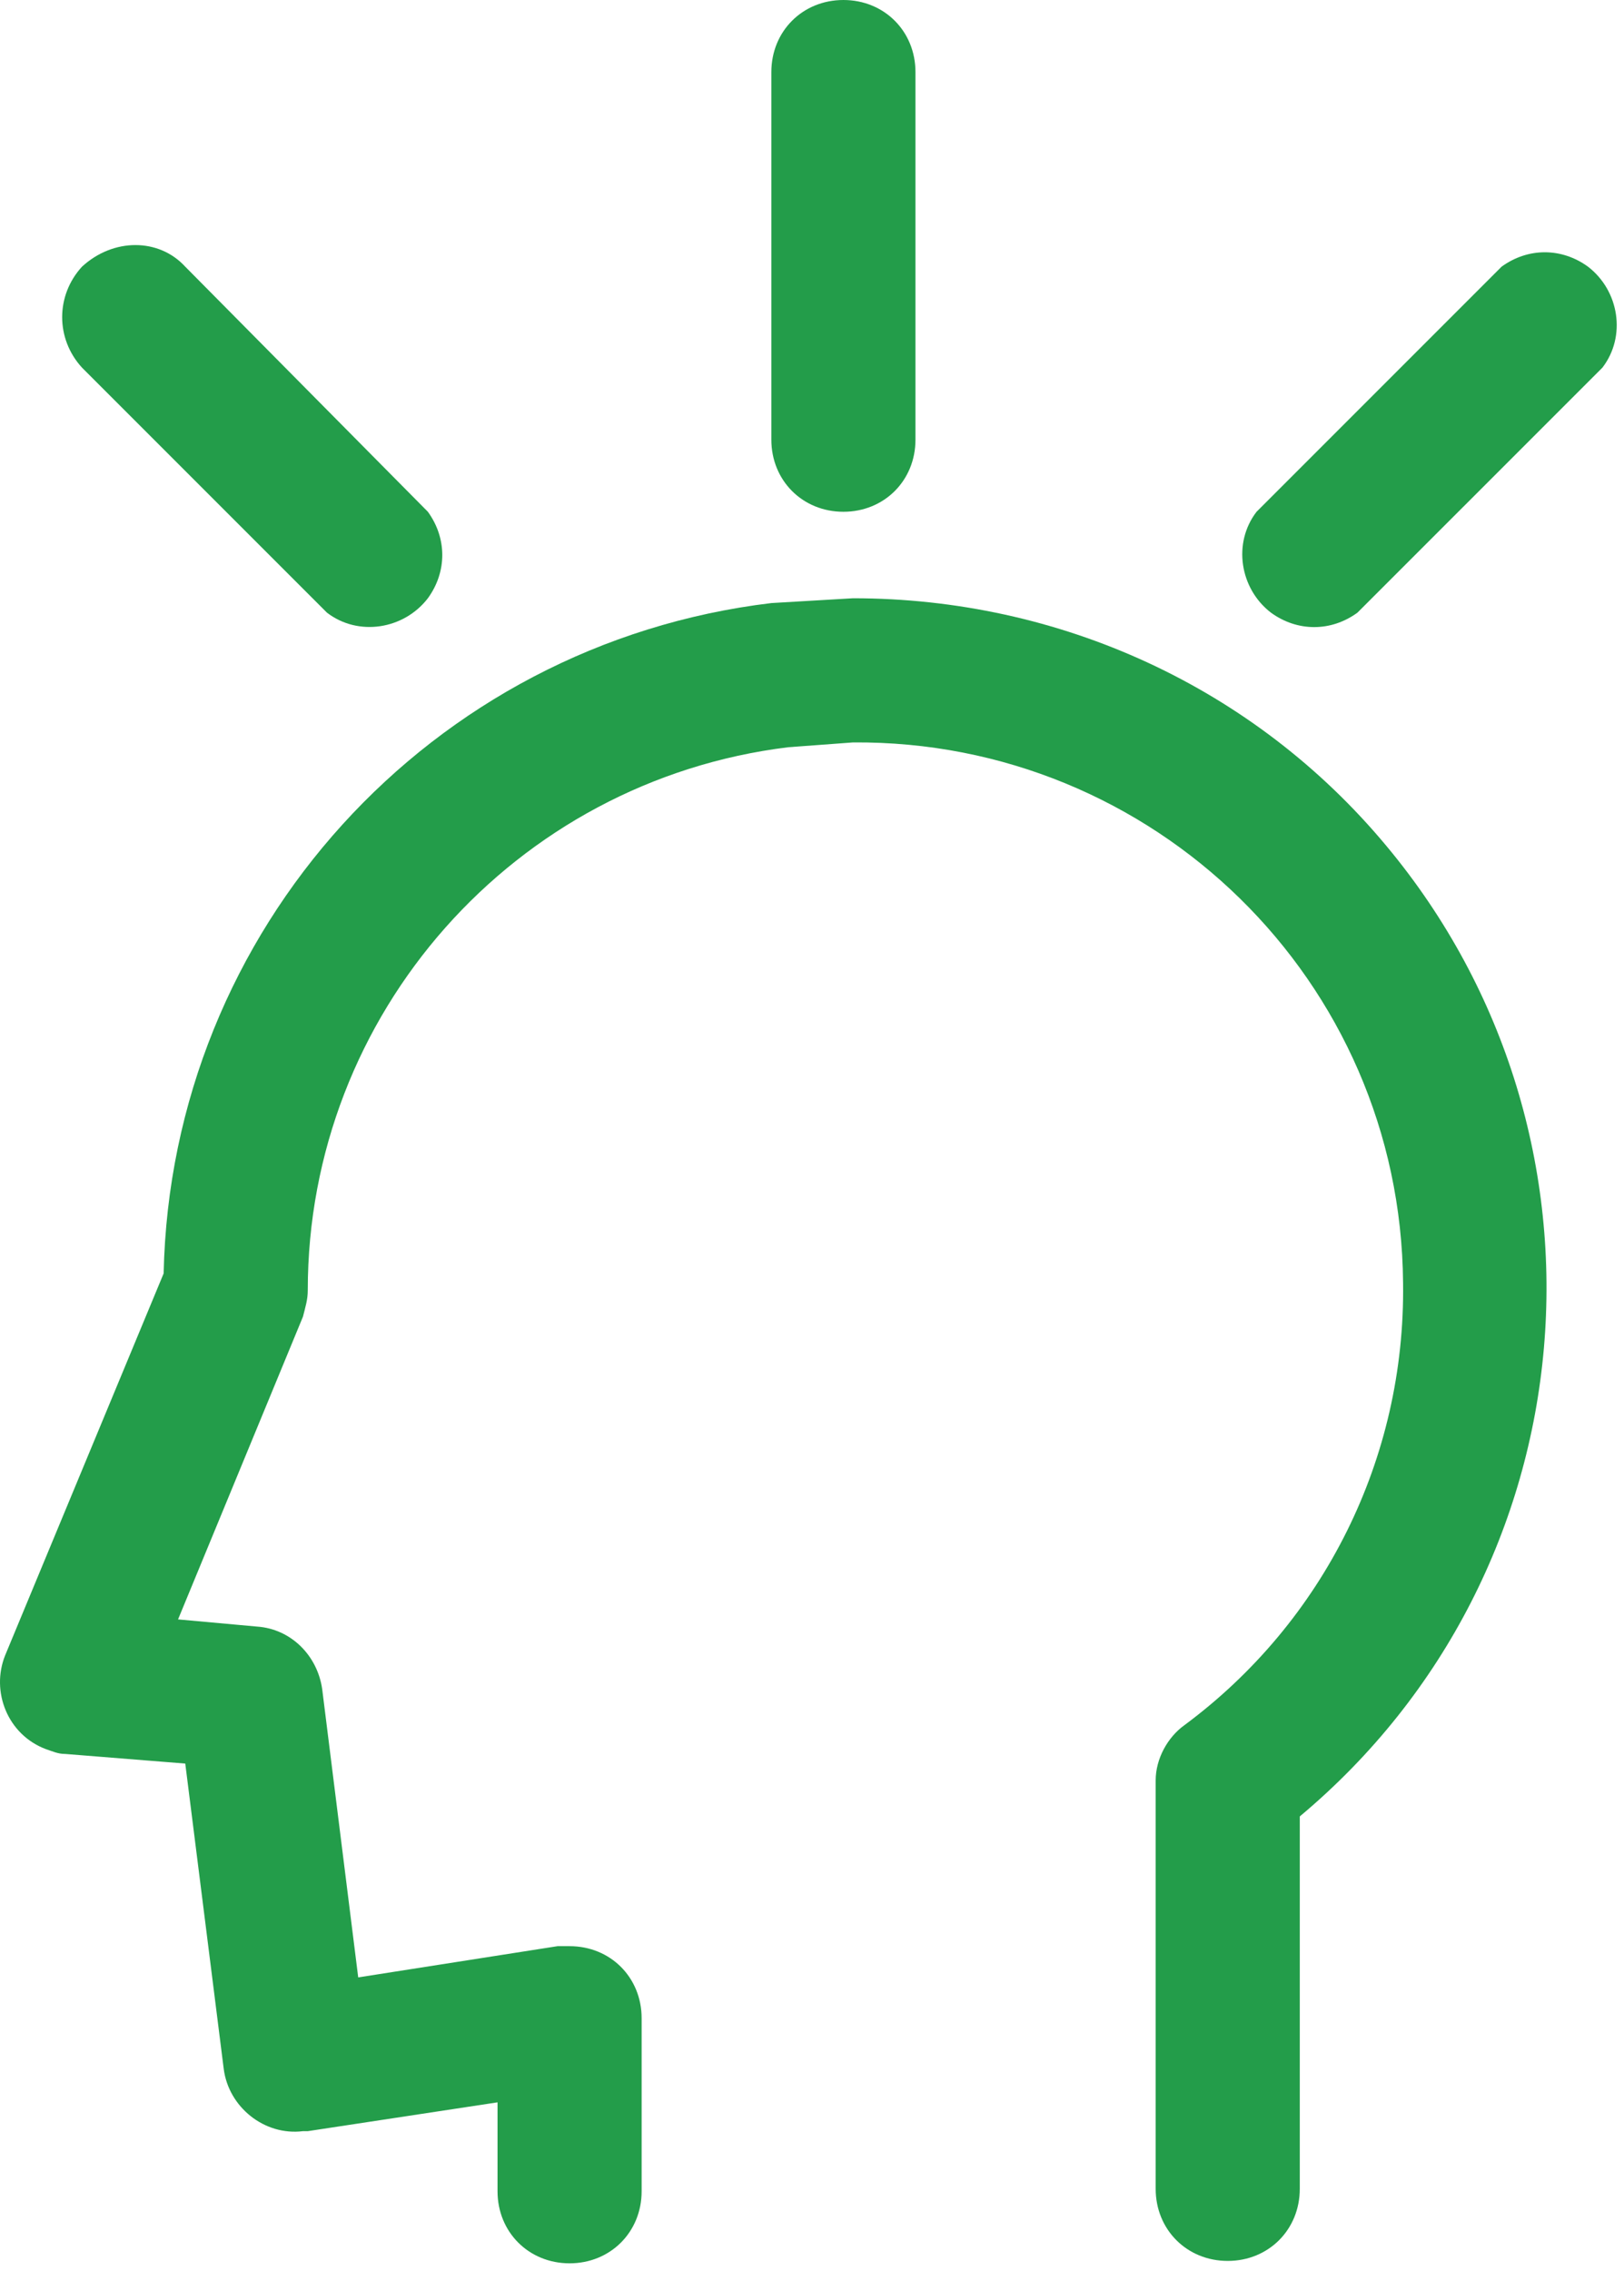 <svg width="103" height="144" viewBox="0 0 103 144" fill="none" xmlns="http://www.w3.org/2000/svg">
<path d="M4.133 111.21L11.75 111.82L14.188 131.167C14.492 133.605 16.777 135.433 19.215 135.128C19.367 135.128 19.367 135.128 19.52 135.128L31.555 133.3V138.937C31.555 141.527 33.535 143.507 36.125 143.507C38.715 143.507 40.695 141.527 40.695 138.937V127.968C40.695 125.378 38.715 123.398 36.125 123.398C35.82 123.398 35.516 123.398 35.363 123.398L22.719 125.378L20.434 107.097C20.129 104.964 18.453 103.288 16.32 103.136L11.293 102.679L19.215 83.484C19.367 82.874 19.52 82.418 19.52 81.808C19.52 64.289 32.621 49.511 49.988 47.379L54.101 47.074C73.144 46.922 88.836 62.156 88.988 81.351C89.14 92.472 83.961 102.831 75.125 109.382C74.058 110.144 73.297 111.515 73.297 112.886V138.784C73.297 141.374 75.277 143.355 77.867 143.355C80.457 143.355 82.437 141.374 82.437 138.784V115.171C101.023 99.632 103.308 72.058 87.921 53.625C79.543 43.57 67.203 37.933 54.101 37.933L48.922 38.238C27.289 40.828 10.836 58.957 10.379 80.742L0.324 104.964C-0.59 107.249 0.477 109.992 2.914 110.906C3.371 111.058 3.676 111.21 4.133 111.21Z" fill="#239D4A"/>
<path d="M48.922 4.57V27.879C48.922 30.469 50.902 32.449 53.492 32.449C56.082 32.449 58.062 30.469 58.062 27.879V4.57C58.062 1.98 56.082 0 53.492 0C50.902 0 48.922 1.98 48.922 4.57Z" fill="#239D4A"/>
<path d="M95.234 16.91L79.695 32.449C78.172 34.43 78.629 37.324 80.609 38.847C82.285 40.066 84.418 40.066 86.093 38.847L101.632 23.309C103.156 21.328 102.699 18.434 100.718 16.91C99.043 15.691 96.91 15.691 95.234 16.91Z" fill="#239D4A"/>
<path d="M5.199 16.91C3.524 18.738 3.524 21.48 5.199 23.308L20.738 38.847C22.719 40.371 25.613 39.914 27.137 37.933C28.355 36.258 28.355 34.125 27.137 32.449L11.75 16.91C10.074 15.082 7.18 15.082 5.199 16.91C5.352 16.91 5.199 16.91 5.199 16.91Z" fill="#239D4A"/>
</svg>
